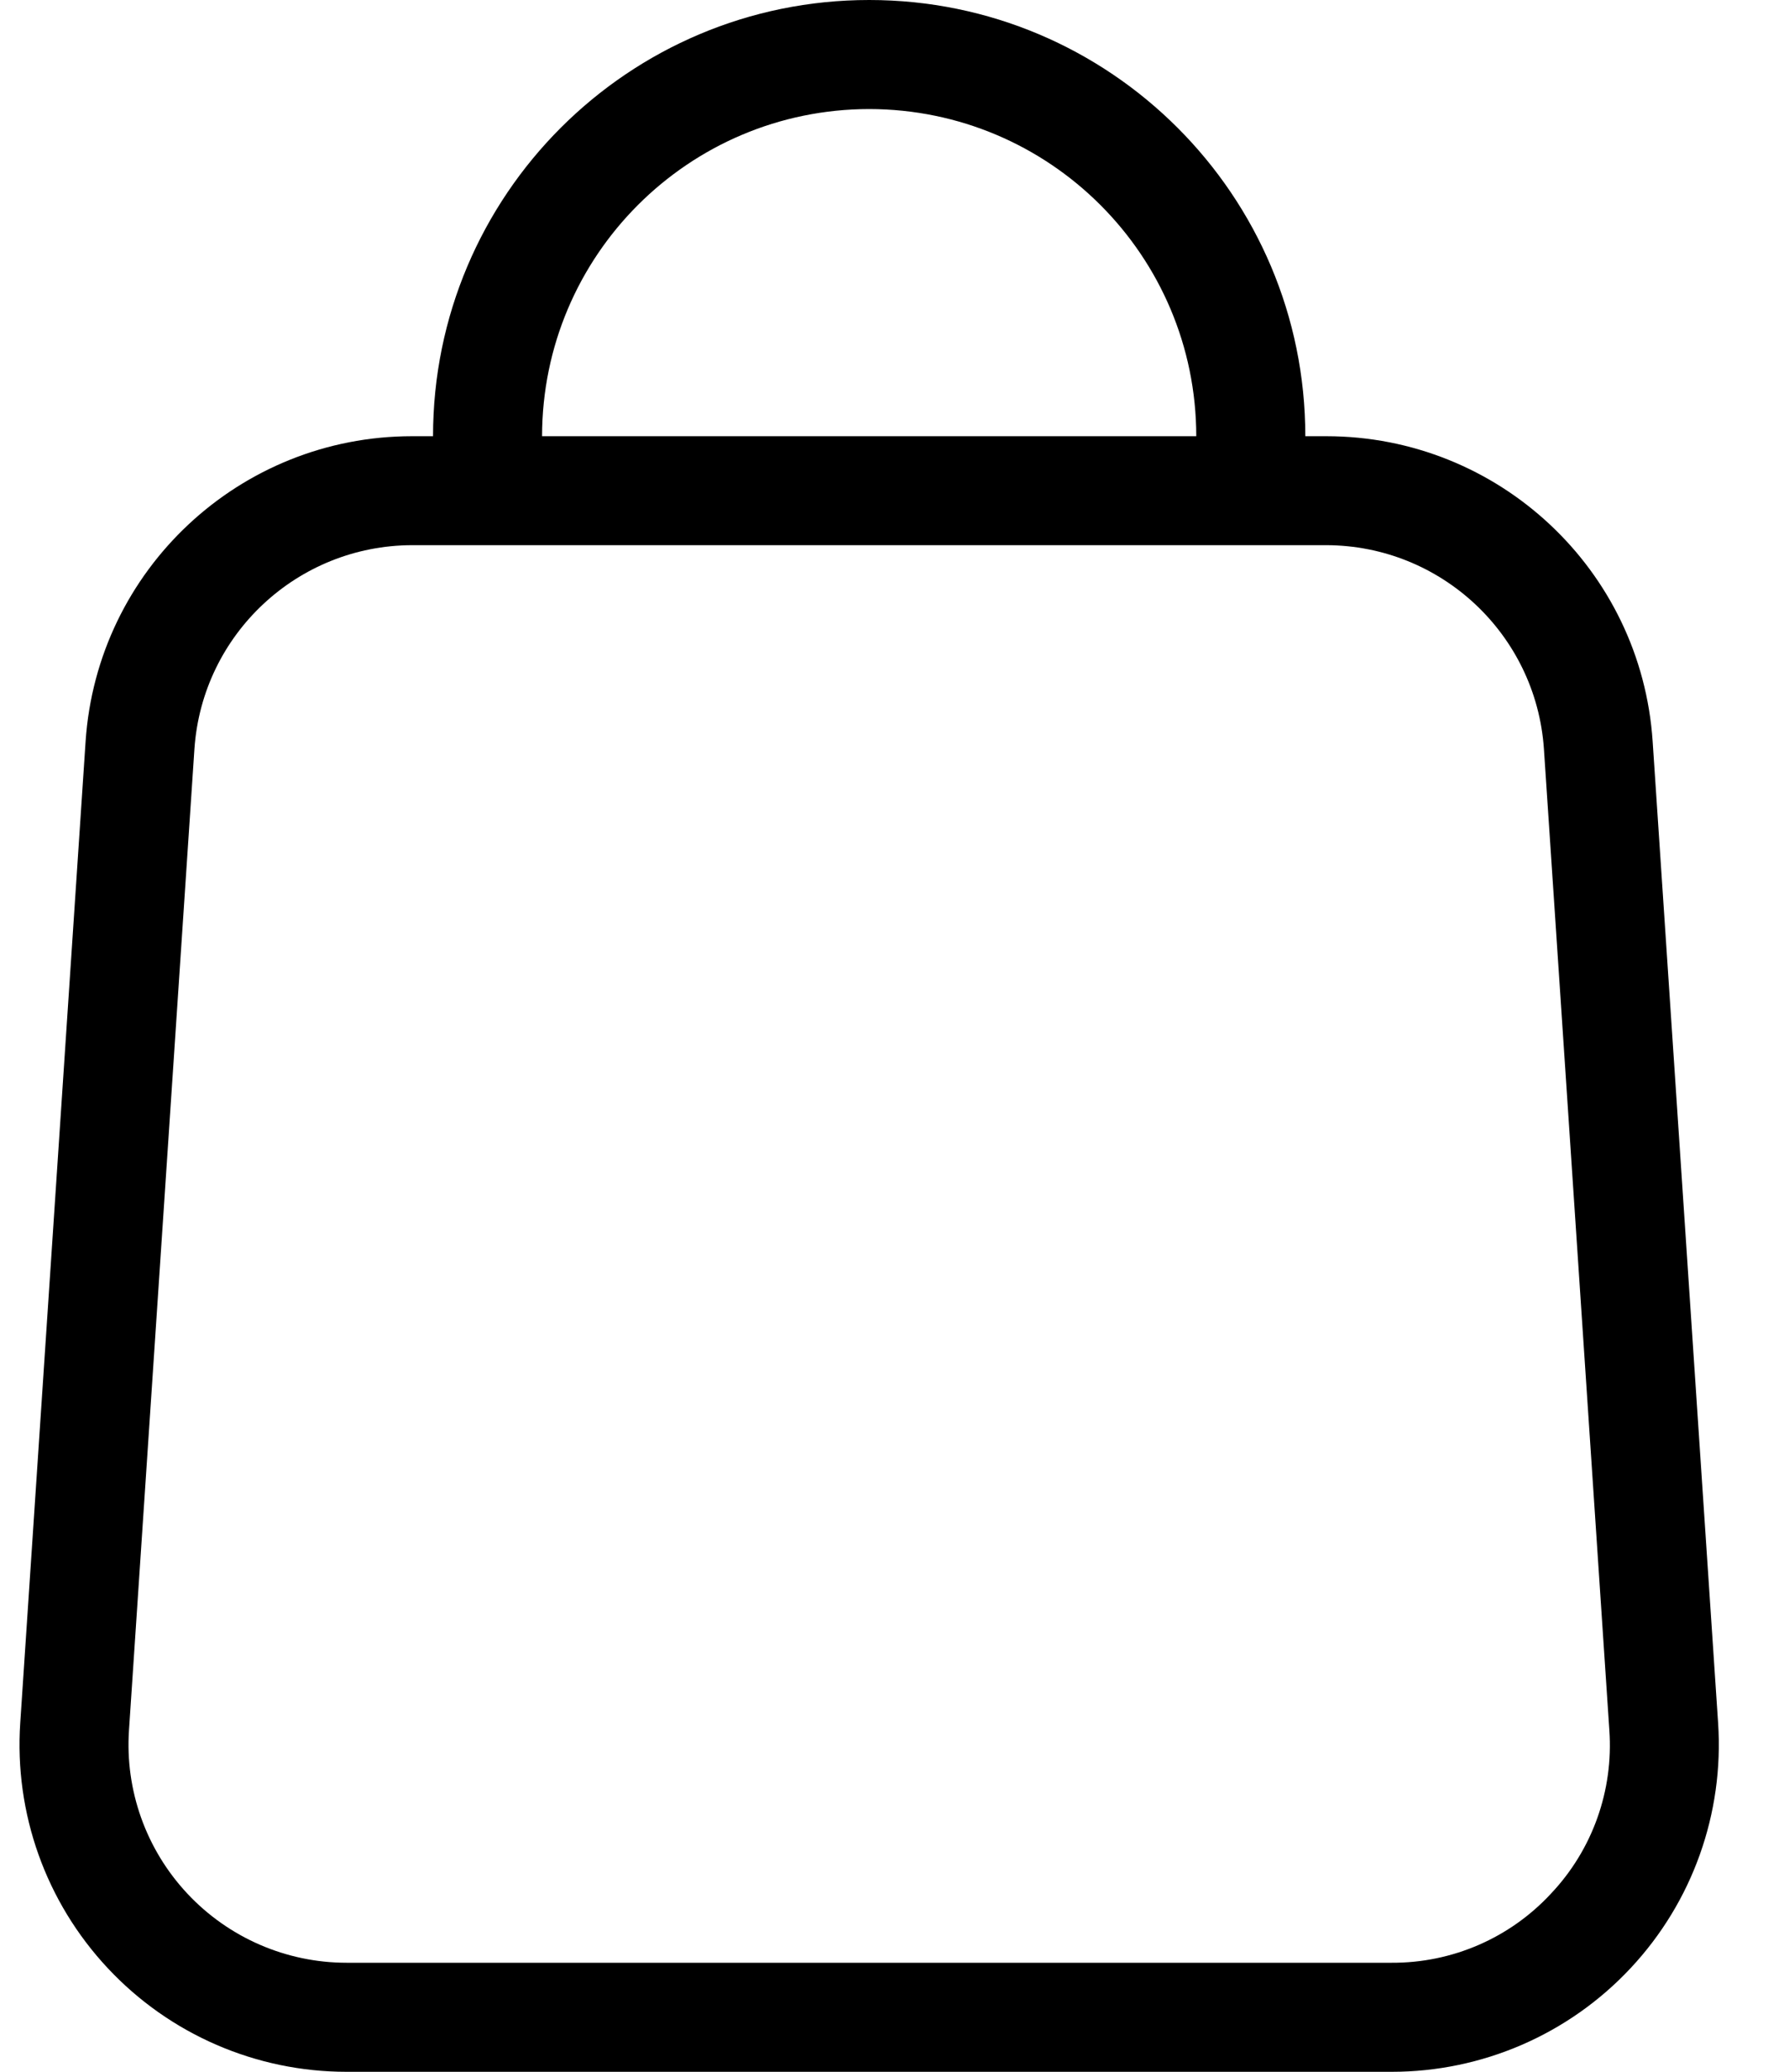 <svg width="19" height="22" viewBox="0 0 19 22" fill="none" xmlns="http://www.w3.org/2000/svg">
<path fill-rule="evenodd" clip-rule="evenodd" d="M17.552 7.874C17.431 6.049 15.915 4.632 14.086 4.632H13.863C13.863 2.074 11.789 0 9.231 0C6.673 0 4.599 2.074 4.599 4.632H4.376C2.547 4.632 1.031 6.049 0.909 7.874L0.215 18.295C0.151 19.255 0.487 20.197 1.144 20.899C1.801 21.602 2.719 22 3.681 22H14.781C15.742 22 16.661 21.602 17.318 20.899C17.975 20.197 18.311 19.255 18.247 18.295L17.552 7.874ZM9.231 1.158C11.149 1.16 12.703 2.714 12.705 4.632H5.757C5.759 2.714 7.313 1.16 9.231 1.158ZM14.781 20.842C15.423 20.845 16.036 20.579 16.472 20.108C16.913 19.642 17.137 19.012 17.092 18.372L16.397 7.951C16.313 6.736 15.304 5.792 14.086 5.789H4.376C3.158 5.792 2.149 6.736 2.065 7.951L1.37 18.372C1.327 19.012 1.552 19.64 1.99 20.108C2.428 20.576 3.04 20.842 3.681 20.842H14.781Z" fill="black"/>
</svg>
